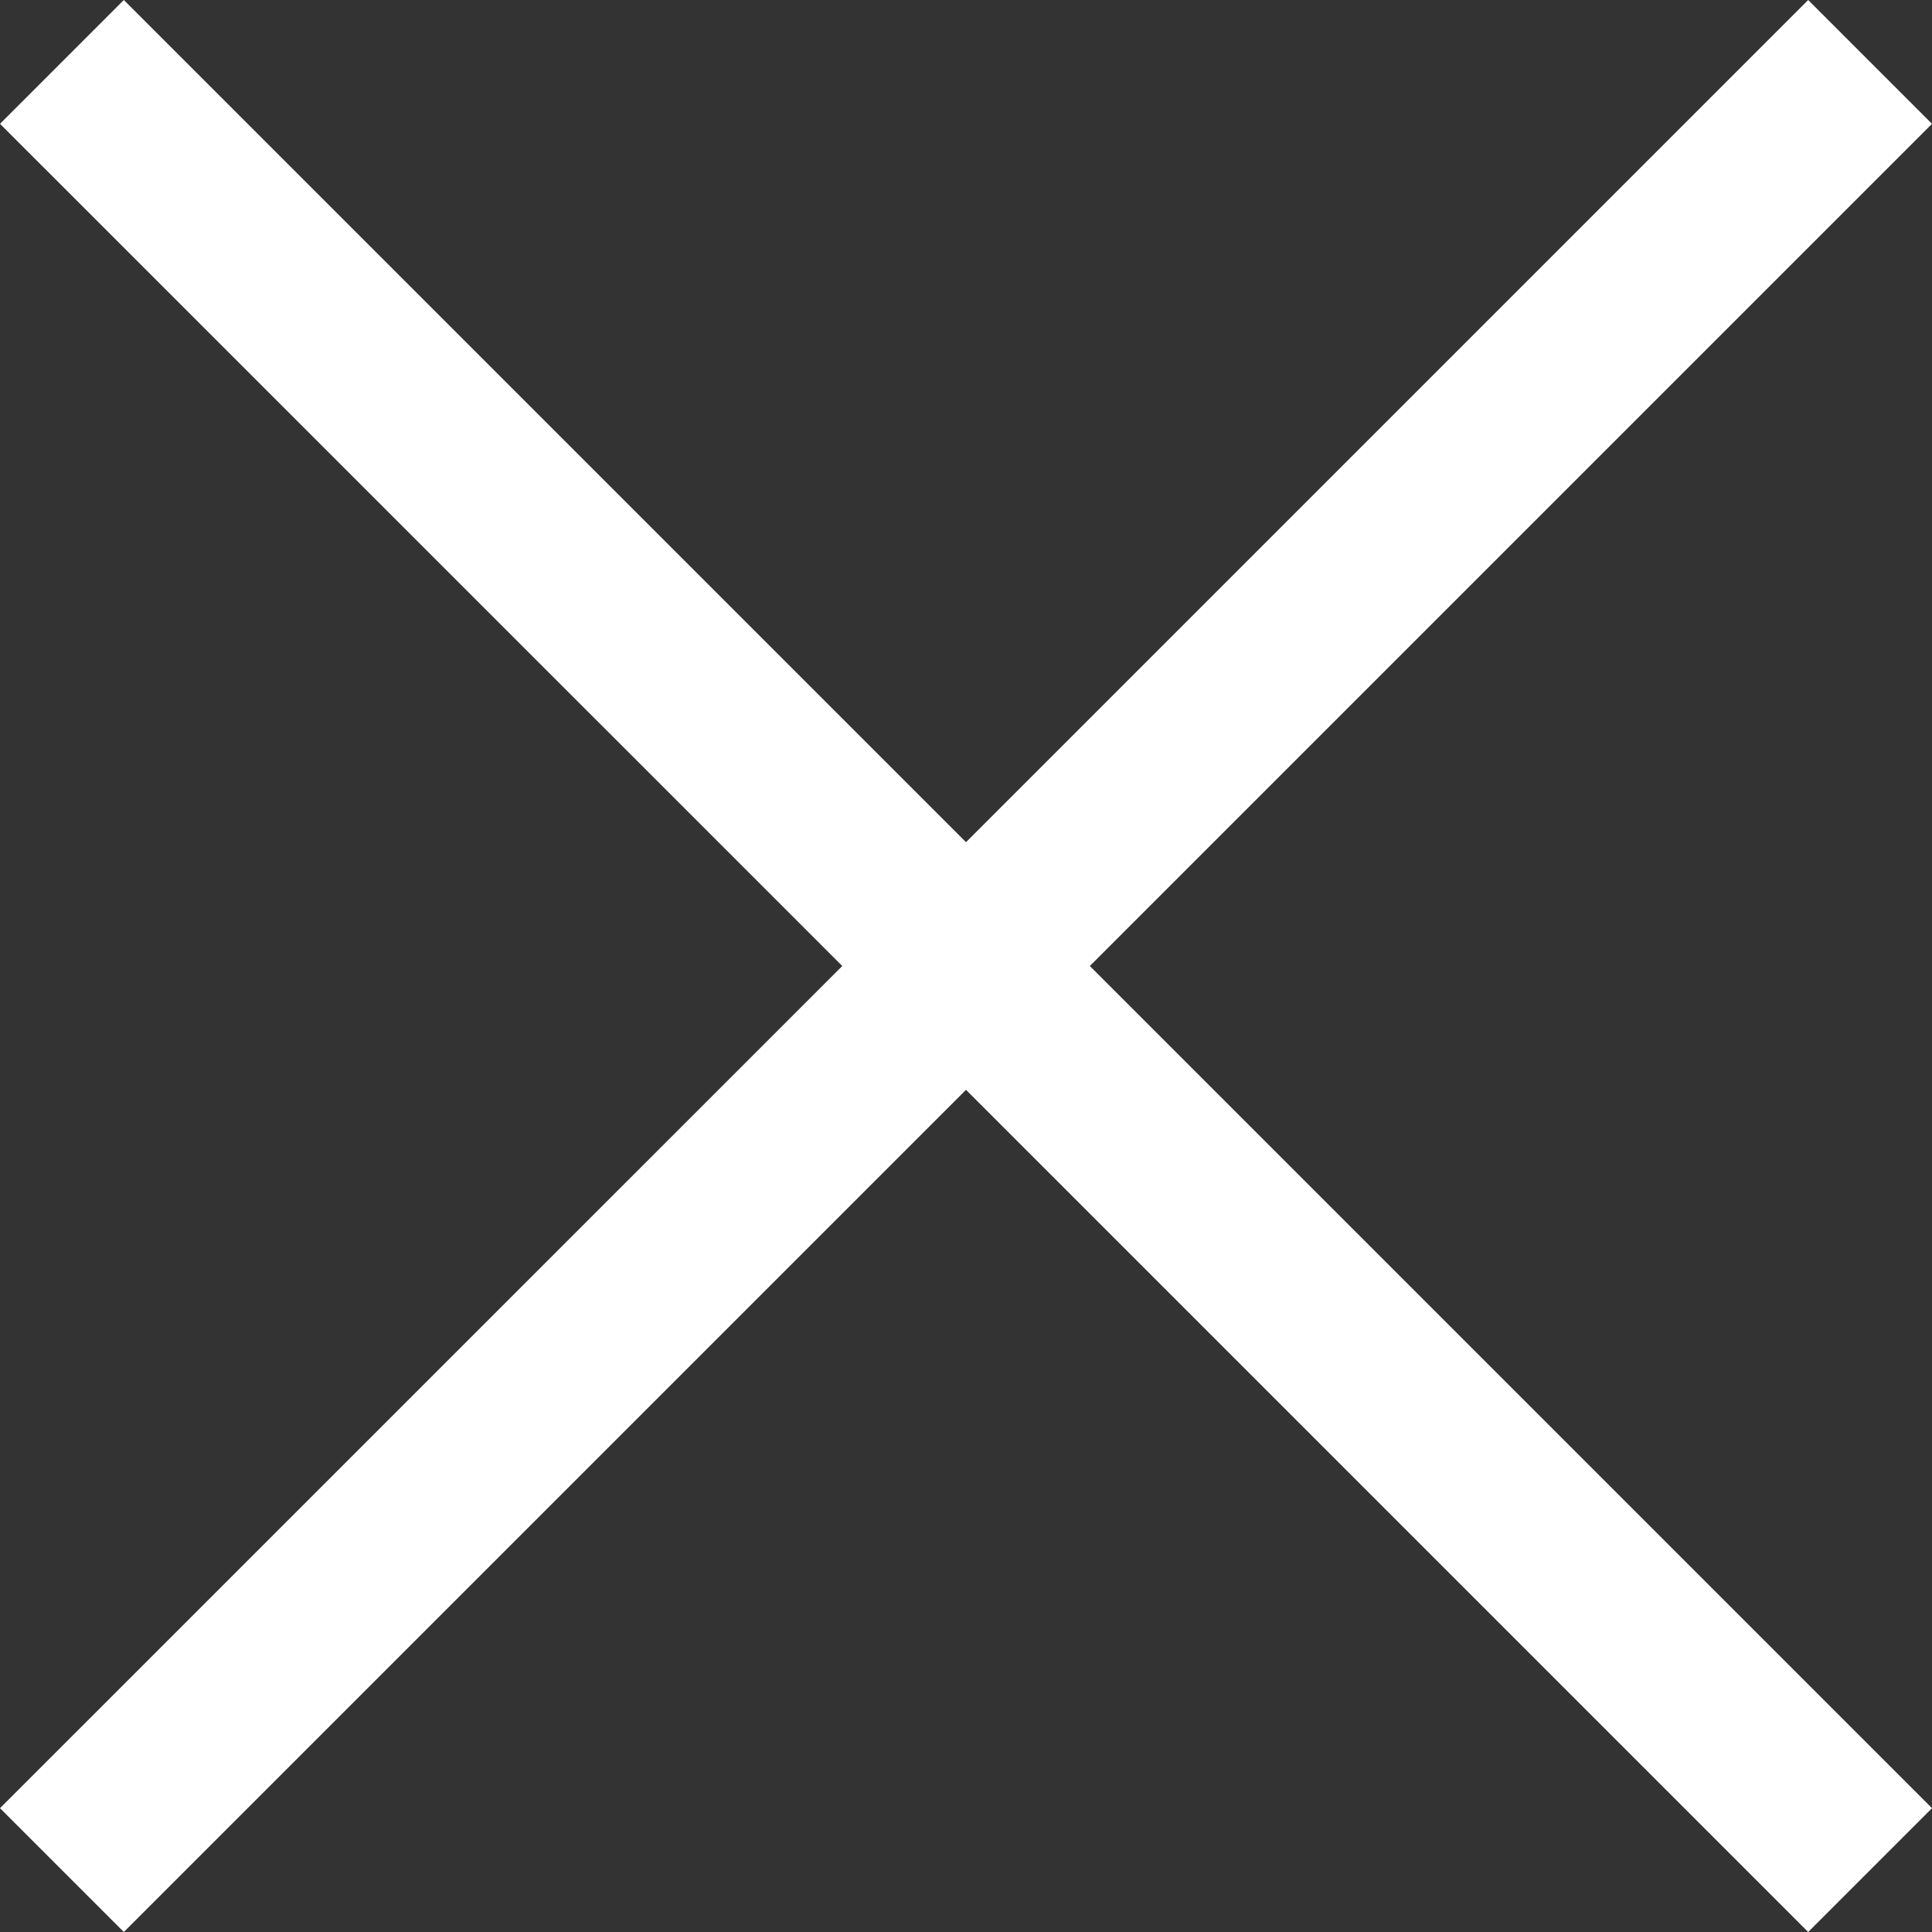 <svg width="24" height="24" viewBox="0 0 24 24" fill="none" xmlns="http://www.w3.org/2000/svg">
<rect x="0" y="0" width="24" height="24" fill="#333333" stroke="none"/>
<path d="M24 1.538L22.462 0L12 10.462L1.538 0L0 1.538L10.463 12L0 22.462L1.538 24L12 13.538L22.462 24L24 22.462L13.538 12L24 1.538Z" fill="white"/>
</svg>
